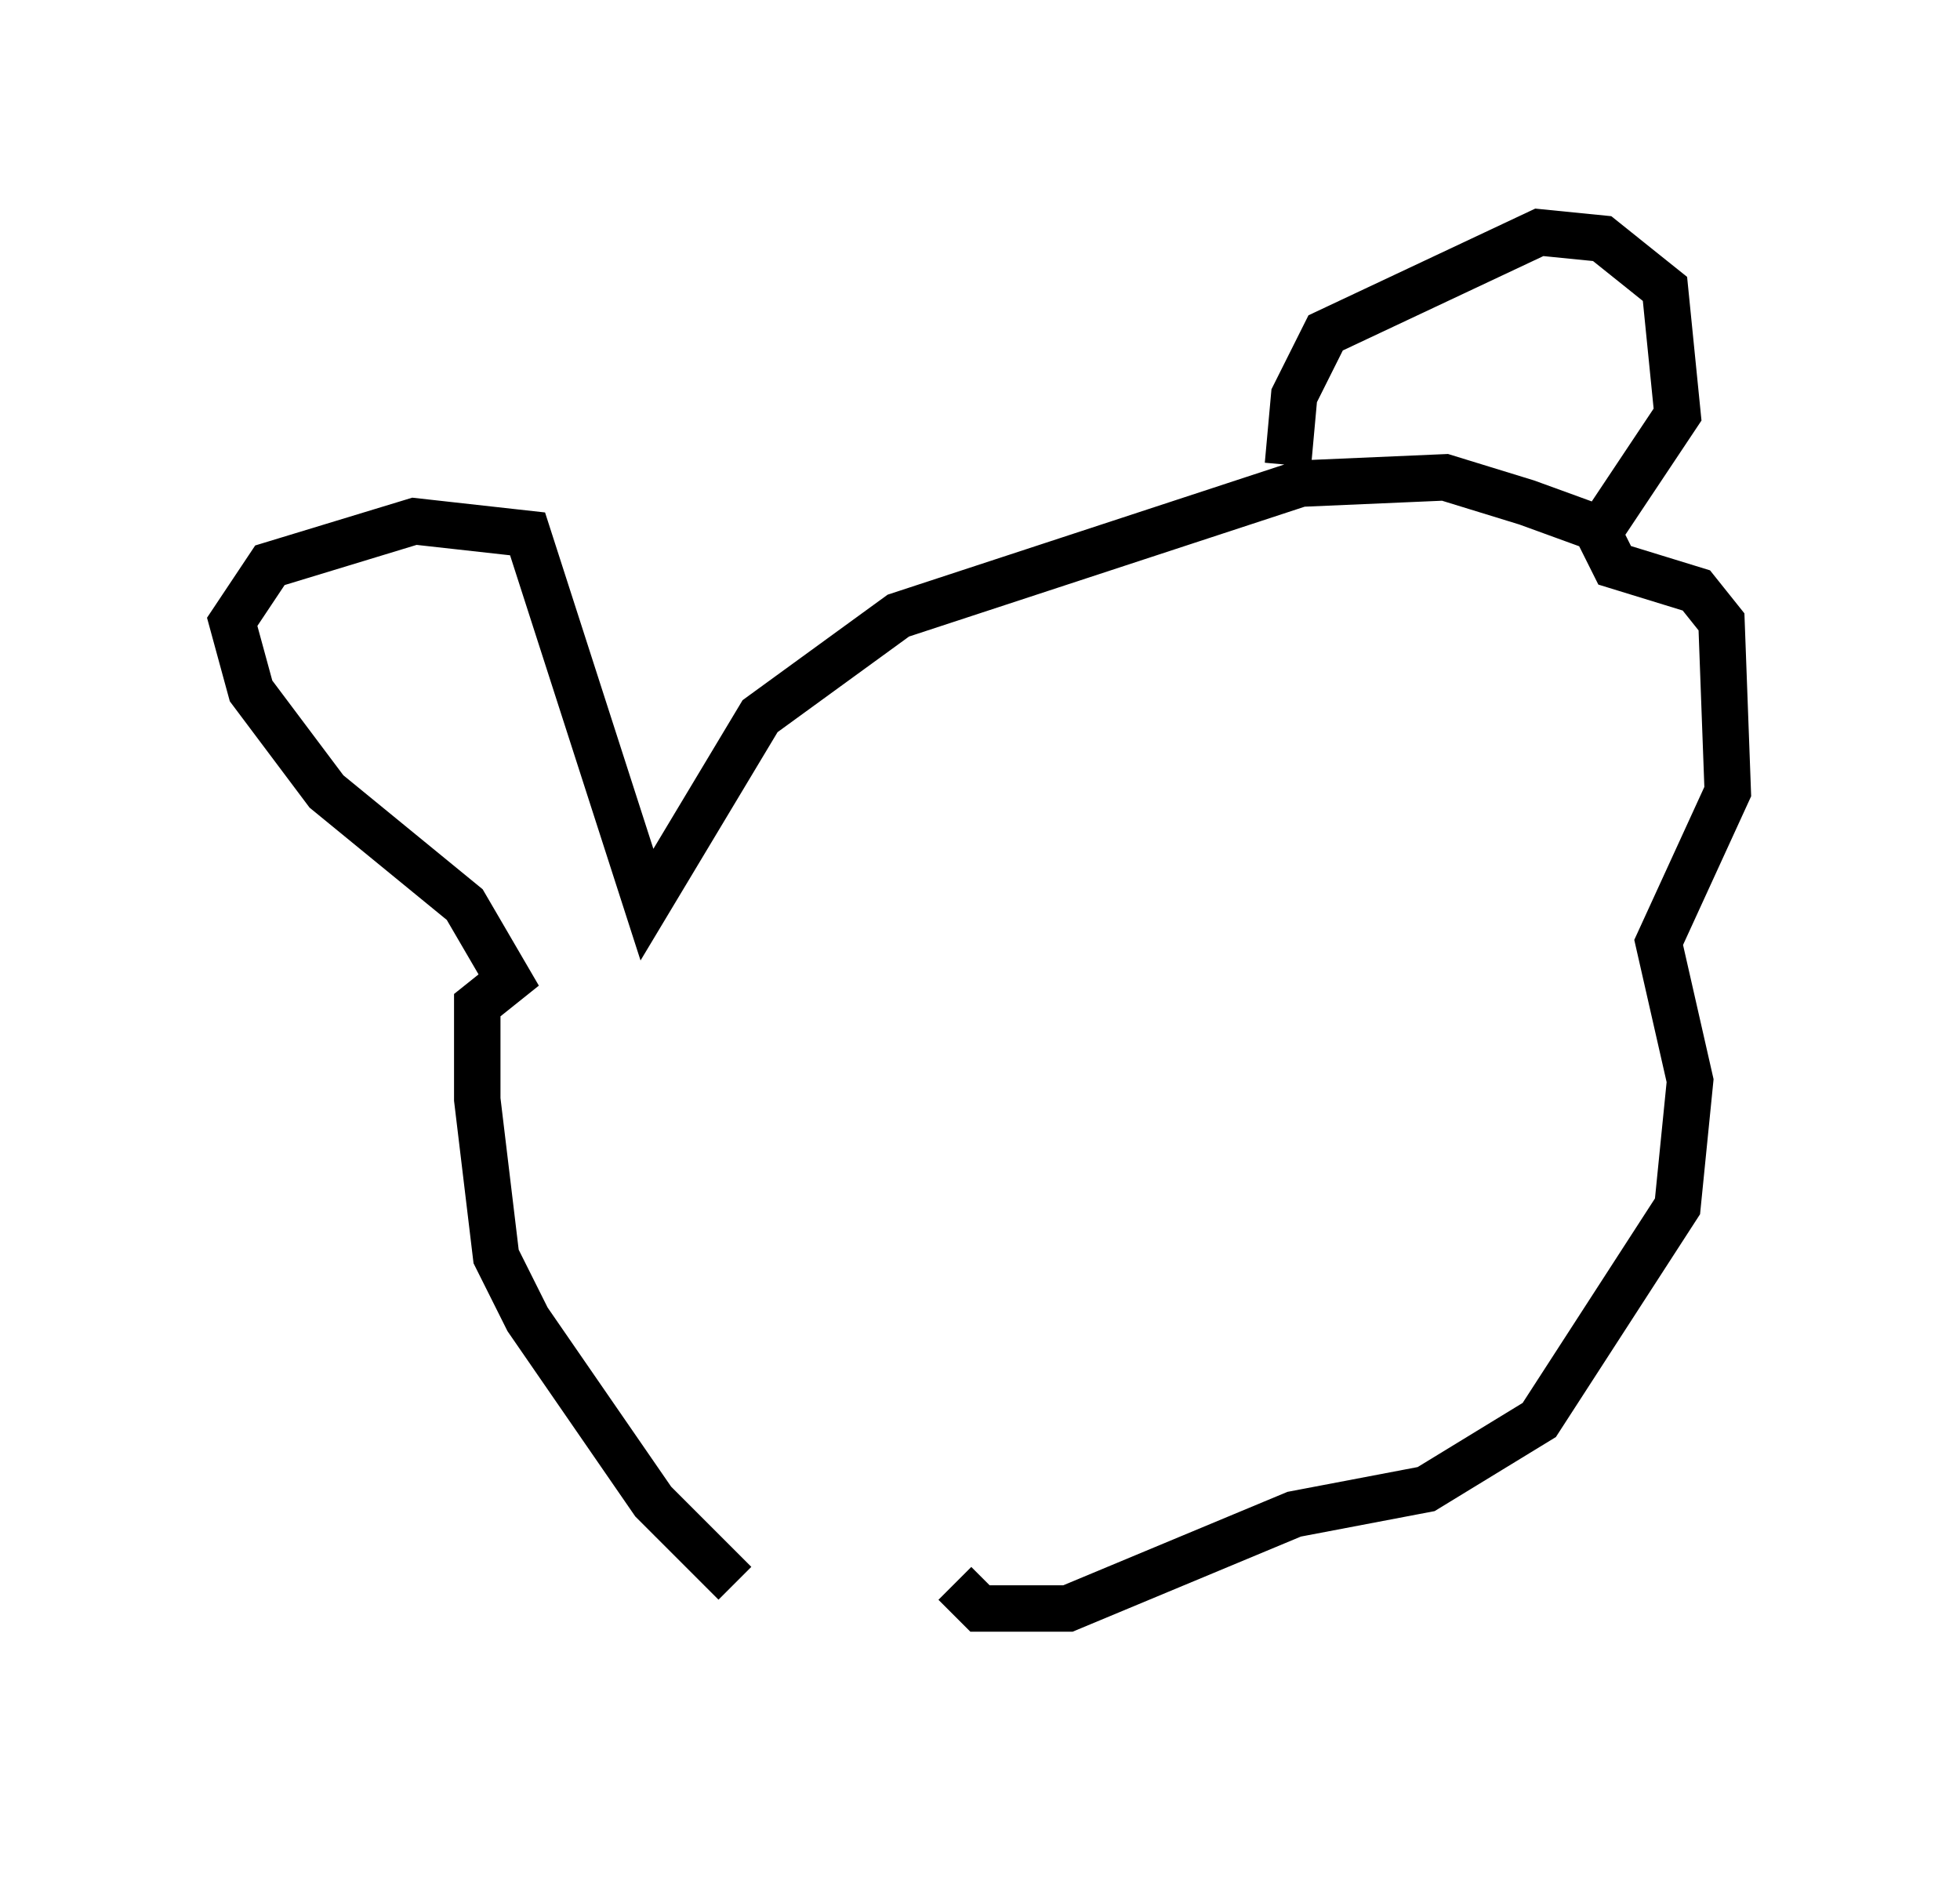<?xml version="1.0" encoding="utf-8" ?>
<svg baseProfile="full" height="40.717" version="1.1" width="42.205" xmlns="http://www.w3.org/2000/svg" xmlns:ev="http://www.w3.org/2001/xml-events" xmlns:xlink="http://www.w3.org/1999/xlink"><defs /><rect fill="white" height="40.717" width="42.205" x="0" y="0" /><path d="M18.396, 35.717 m-2.571, -1.624 l-1.759, -1.759 -2.706, -3.924 l-0.677, -1.353 -0.406, -3.383 l0.0, -2.03 0.677, -0.541 l-0.947, -1.624 -2.977, -2.436 l-1.624, -2.165 -0.406, -1.488 l0.812, -1.218 3.112, -0.947 l2.436, 0.271 2.571, 7.984 l2.436, -4.059 2.977, -2.165 l8.66, -2.842 3.112, -0.135 l1.759, 0.541 1.488, 0.541 l0.406, 0.812 1.759, 0.541 l0.541, 0.677 0.135, 3.654 l-1.488, 3.248 0.677, 2.977 l-0.271, 2.706 -2.977, 4.601 l-2.436, 1.488 -2.842, 0.541 l-4.871, 2.03 -1.894, 0.0 l-0.541, -0.541 m7.172, -24.086 l0.135, -1.488 0.677, -1.353 l4.601, -2.165 1.353, 0.135 l1.353, 1.083 0.271, 2.706 l-1.894, 2.842 " fill="none" stroke="black" stroke-width="1" /></svg>